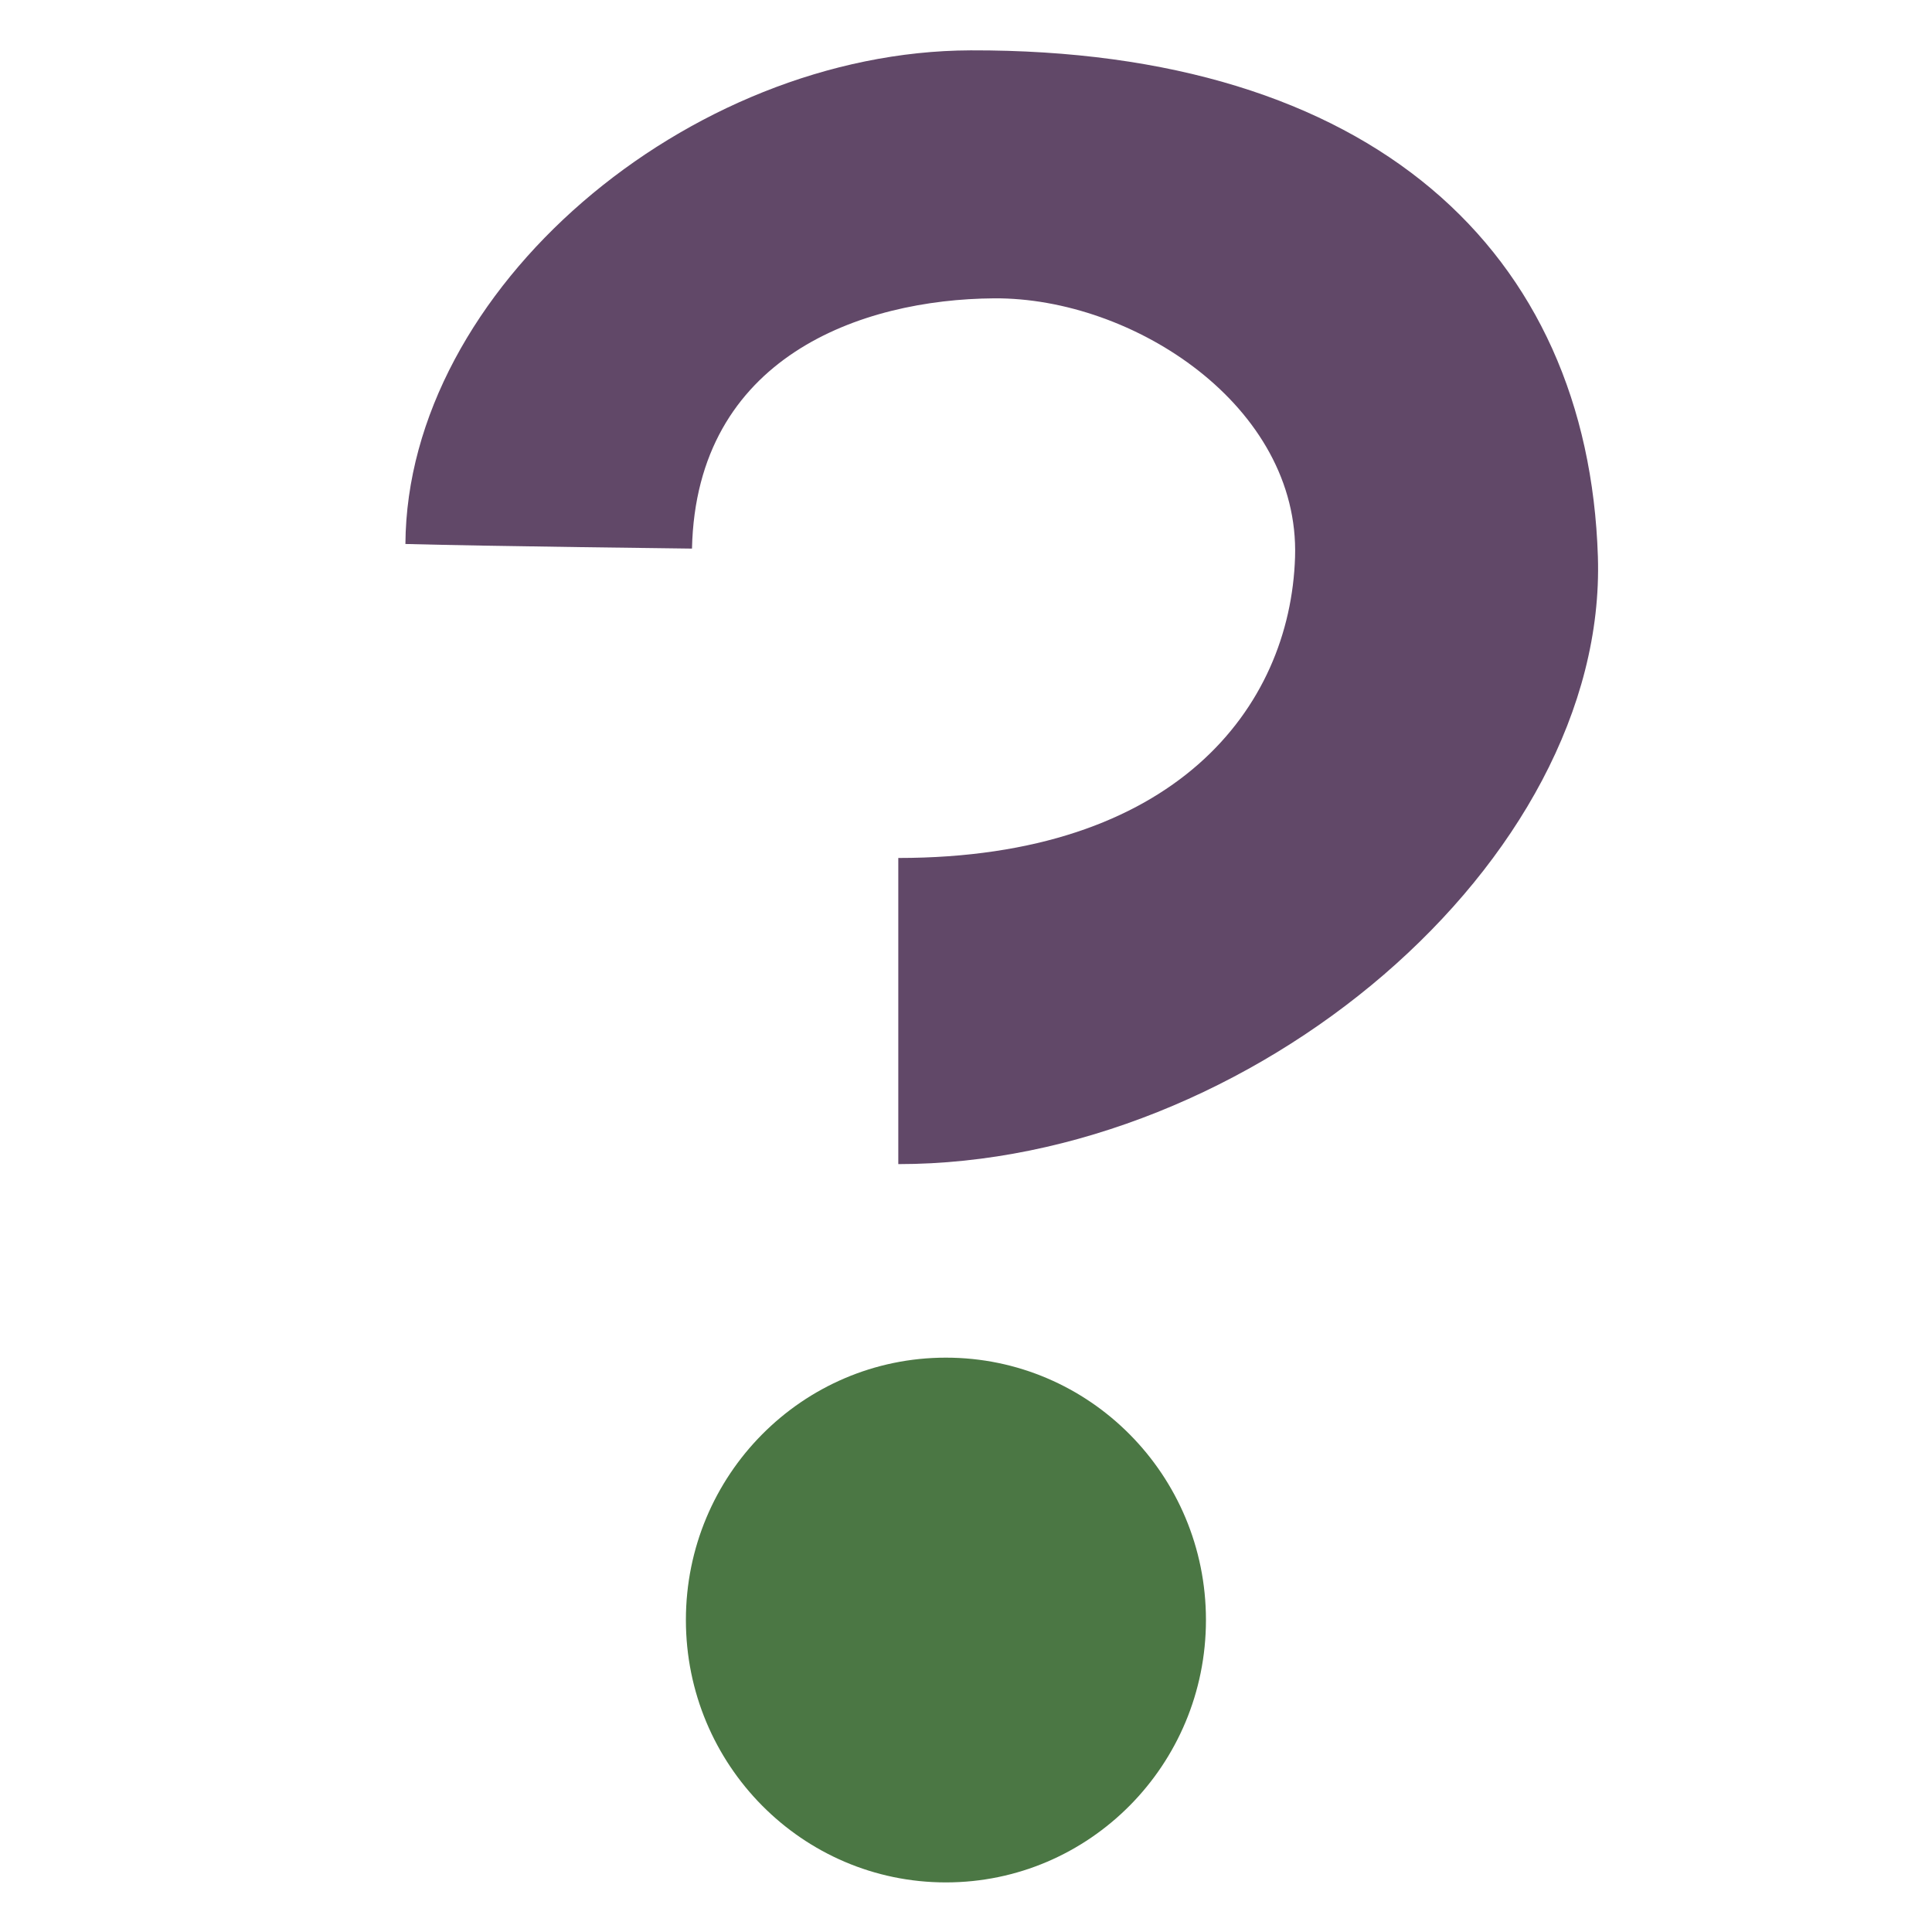 <?xml version="1.0" encoding="UTF-8" standalone="no"?>
<!-- Created with Inkscape (http://www.inkscape.org/) -->

<svg
   xmlns:dc="http://purl.org/dc/elements/1.1/"
   xmlns:cc="http://creativecommons.org/ns#"
   xmlns:rdf="http://www.w3.org/1999/02/22-rdf-syntax-ns#"
   xmlns:svg="http://www.w3.org/2000/svg"
   xmlns="http://www.w3.org/2000/svg"
   xmlns:sodipodi="http://sodipodi.sourceforge.net/DTD/sodipodi-0.dtd"
   xmlns:inkscape="http://www.inkscape.org/namespaces/inkscape"
   width="256"
   height="256"
   id="svg2"
   version="1.1"
   inkscape:version="0.48.3.1 r9886"
   sodipodi:docname="help-browser.svg">
  <defs
     id="defs4" />
  <sodipodi:namedview
     id="base"
     pagecolor="#ffffff"
     bordercolor="#666666"
     borderopacity="1.0"
     inkscape:pageopacity="0.0"
     inkscape:pageshadow="2"
     inkscape:zoom="0.62423567"
     inkscape:cx="144.15666"
     inkscape:cy="160.44018"
     inkscape:document-units="px"
     inkscape:current-layer="layer1"
     showgrid="false"
     showguides="true"
     inkscape:guide-bbox="true"
     inkscape:window-width="1022"
     inkscape:window-height="546"
     inkscape:window-x="0"
     inkscape:window-y="16"
     inkscape:window-maximized="1" />
  <g
     inkscape:label="Layer 1"
     inkscape:groupmode="layer"
     id="layer1"
     transform="translate(0,-796.362)">
    <g
       id="g4149"
       transform="matrix(2.673,0,0,2.673,467.358,858.841)"
       inkscape:export-filename="/home/malefico/Documentos/proyectos/conectar-linux/iconos/Iconos Huayra/tema_plano.png"
       inkscape:export-xdpi="90"
       inkscape:export-ydpi="90">
      <path
         class="fil0"
         d="m -115.063,56.93 c 0,7.185 -5.772,13.01 -12.892,13.01 -7.116,0 -12.888,-5.825 -12.888,-13.01 0,-7.184 5.772,-13.003 12.888,-13.003 7.12,0 12.892,5.82 12.892,13.003 z"
         id="path10-6"
         inkscape:connector-curvature="0"
         style="fill:#4b7744;fill-opacity:1;fill-rule:nonzero" />
      <path
         sodipodi:nodetypes="cczsccszc"
         class="fil1"
         d="m -130.314,34.333 c 0,-6.03 0,-8.439 0,-15.176 13.698,0 19.428,-7.431 19.668,-14.911 0.24,-7.48 -8.011,-12.879 -14.923,-12.831 -6.566,0.046 -14.758,2.893 -14.972,12.406 0,0 -10.166,-0.118 -14.206,-0.229 0.079,-12.623 14.008,-24.43 28.022,-24.47 19.909,-0.057 30.607,9.979 31.091,25.096 0.483,15.117 -17.224,30.115 -34.679,30.115 z"
         id="path12-0"
         inkscape:connector-curvature="0"
         style="fill:#614868;fill-opacity:1;fill-rule:nonzero" />
    </g>
  </g>
</svg>
